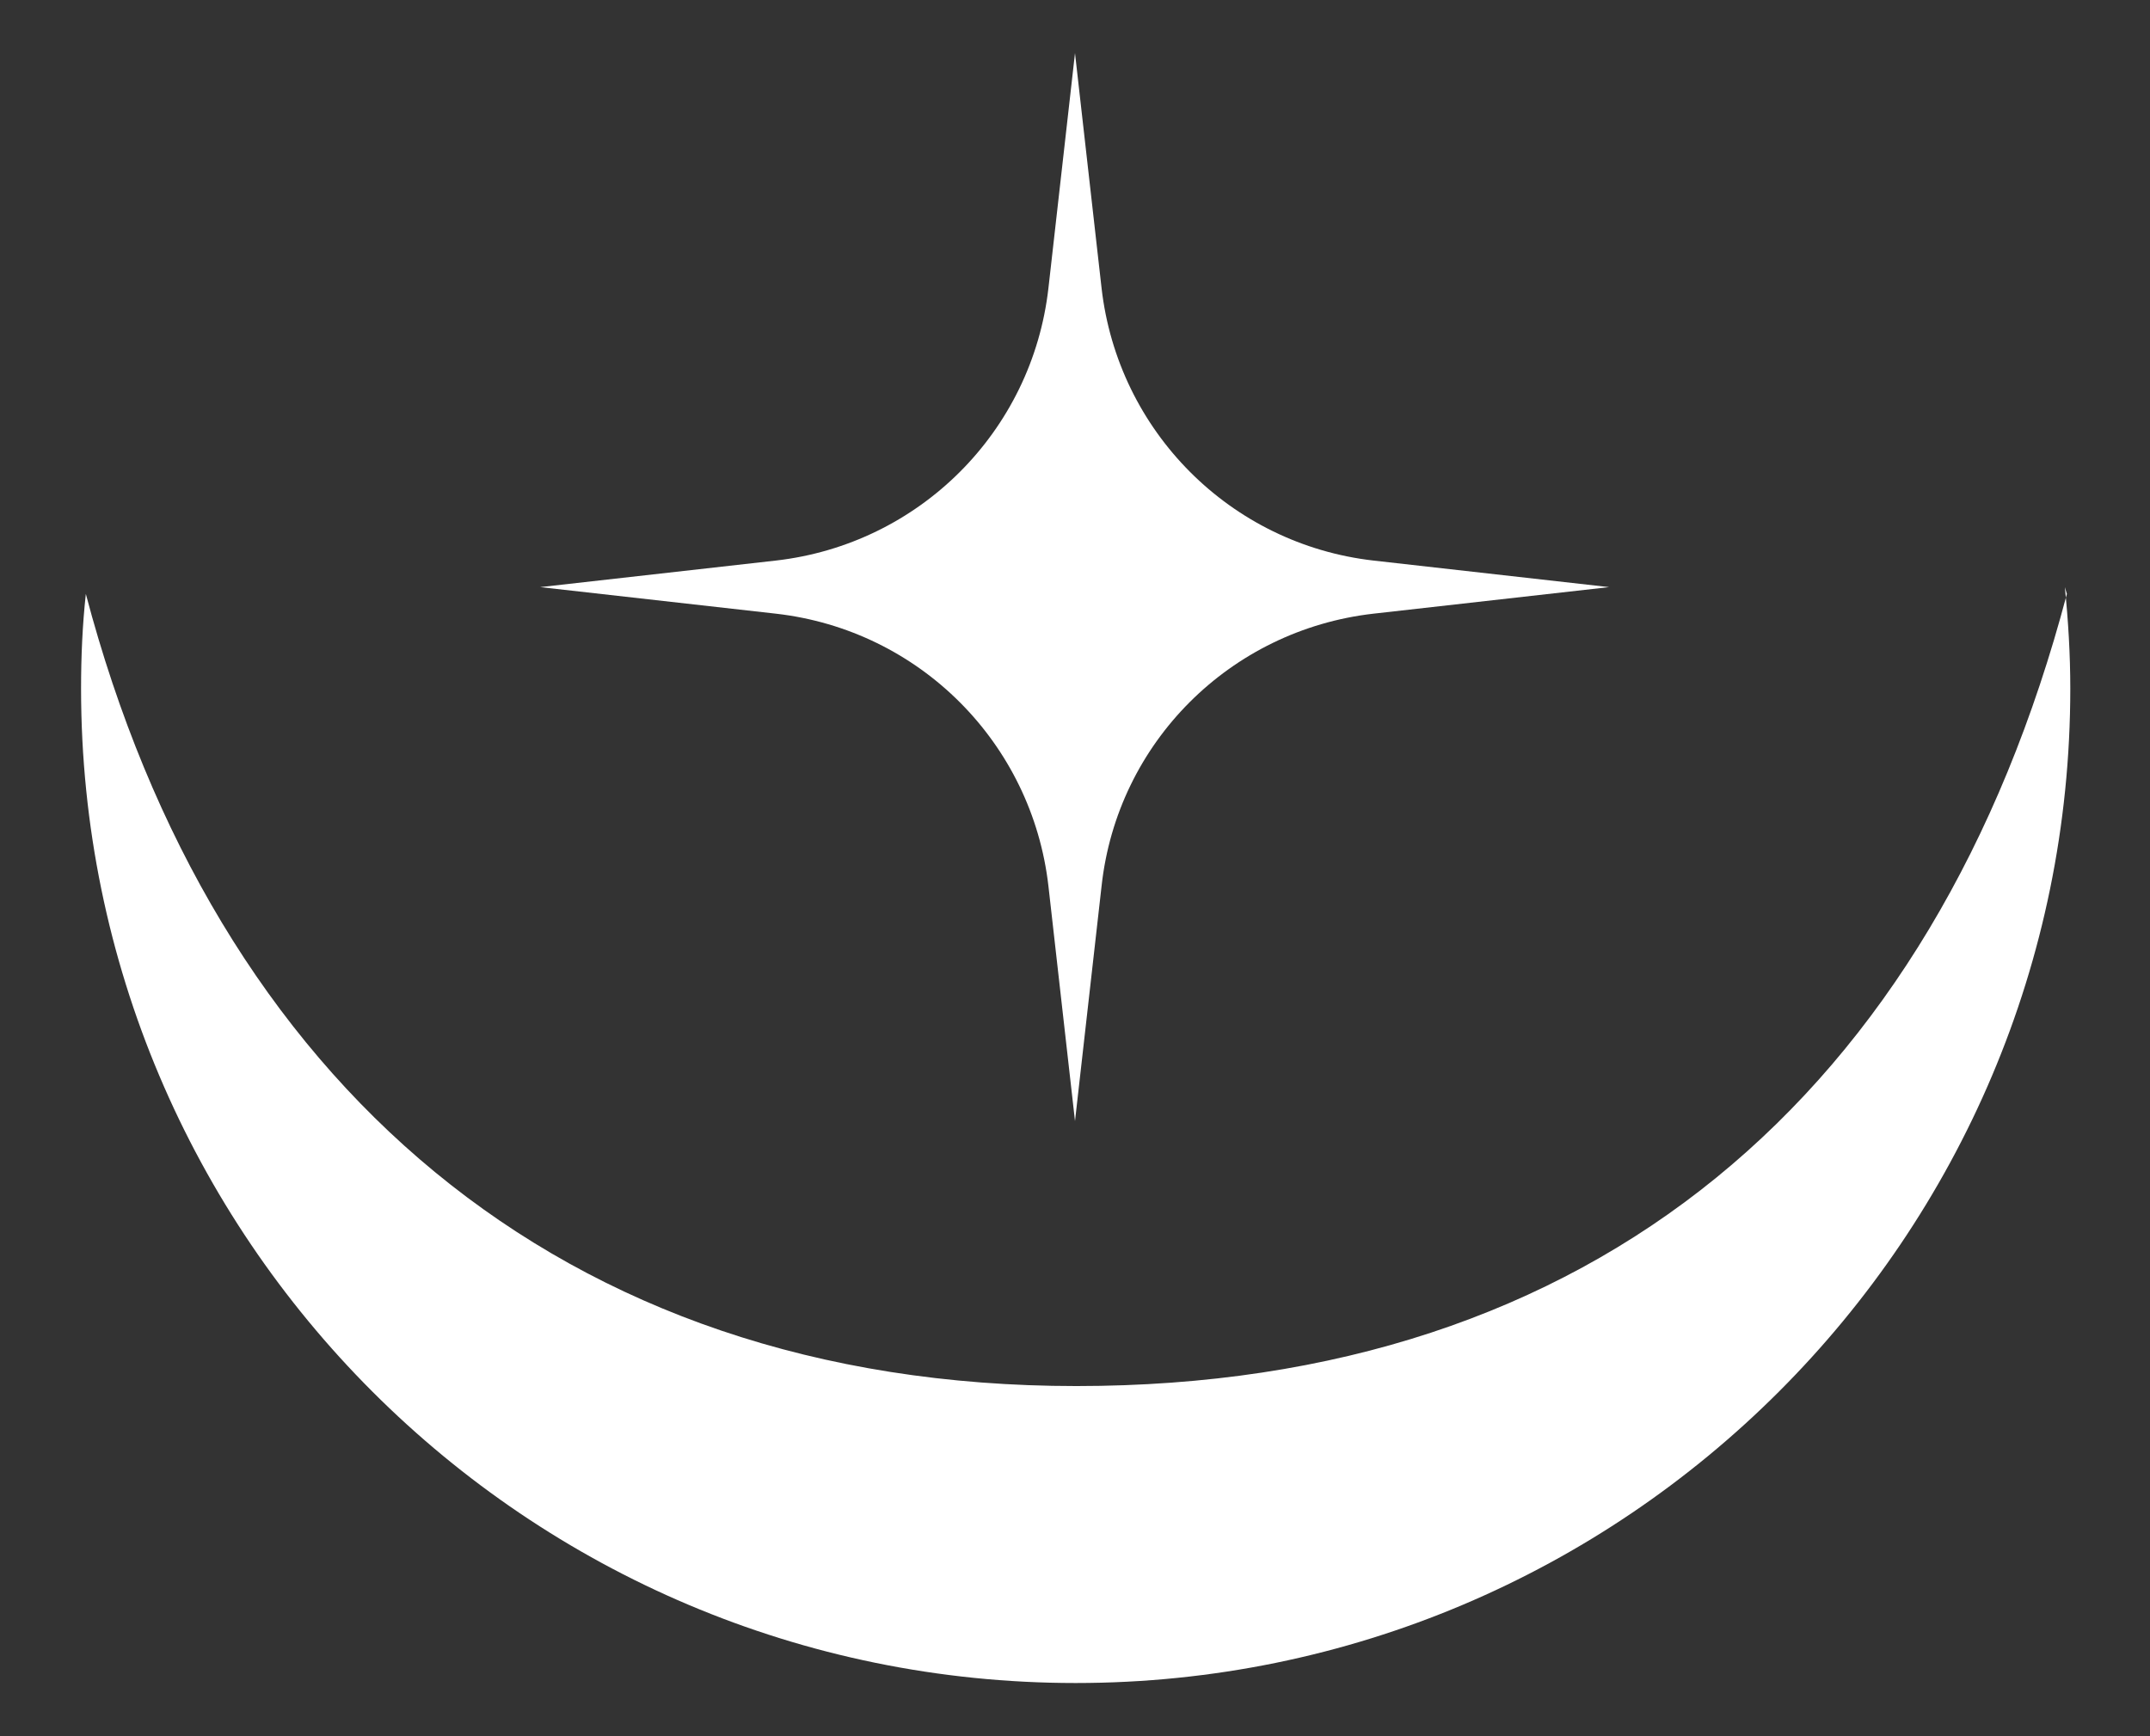 <?xml version="1.0" encoding="utf-8"?>
<!-- Generator: Adobe Illustrator 28.2.0, SVG Export Plug-In . SVG Version: 6.00 Build 0)  -->
<svg version="1.1" id="Livello_1" xmlns="http://www.w3.org/2000/svg" xmlns:xlink="http://www.w3.org/1999/xlink" x="0px" y="0px"
	 viewBox="0 0 315.6 254.9" style="enable-background:new 0 0 315.6 254.9;" xml:space="preserve">
<rect x="0" y="0" width="315.6" height="254.9" fill="#333333" stroke="none"/>
<style type="text/css">
	.st0{fill:#FFFFFF;}
</style>
<g>
	<path class="st0" d="M303.1,86.2c0.5,4.9,0.8,9.9,0.8,14.9c0,80.6-65.4,146-146,146s-146-65.4-146-146c0-4.7,0.2-9.3,0.7-13.9l0,0
		c18.8,71.3,69.4,116.3,145.4,116.3s126-42.8,145.4-116.3L303.1,86.2L303.1,86.2z"/>
	<path class="st0" d="M157.8,7.8l3.9,34.5c2.4,21,18.9,37.6,39.9,40l34.6,3.9l-34.6,3.9c-21,2.4-37.6,18.9-39.9,40l-3.9,34.5
		l-3.9-34.5c-2.4-21-18.9-37.6-40-40l-34.6-3.9l34.6-3.9c21-2.4,37.6-18.9,40-40L157.8,7.8z"/>
</g>
</svg>
